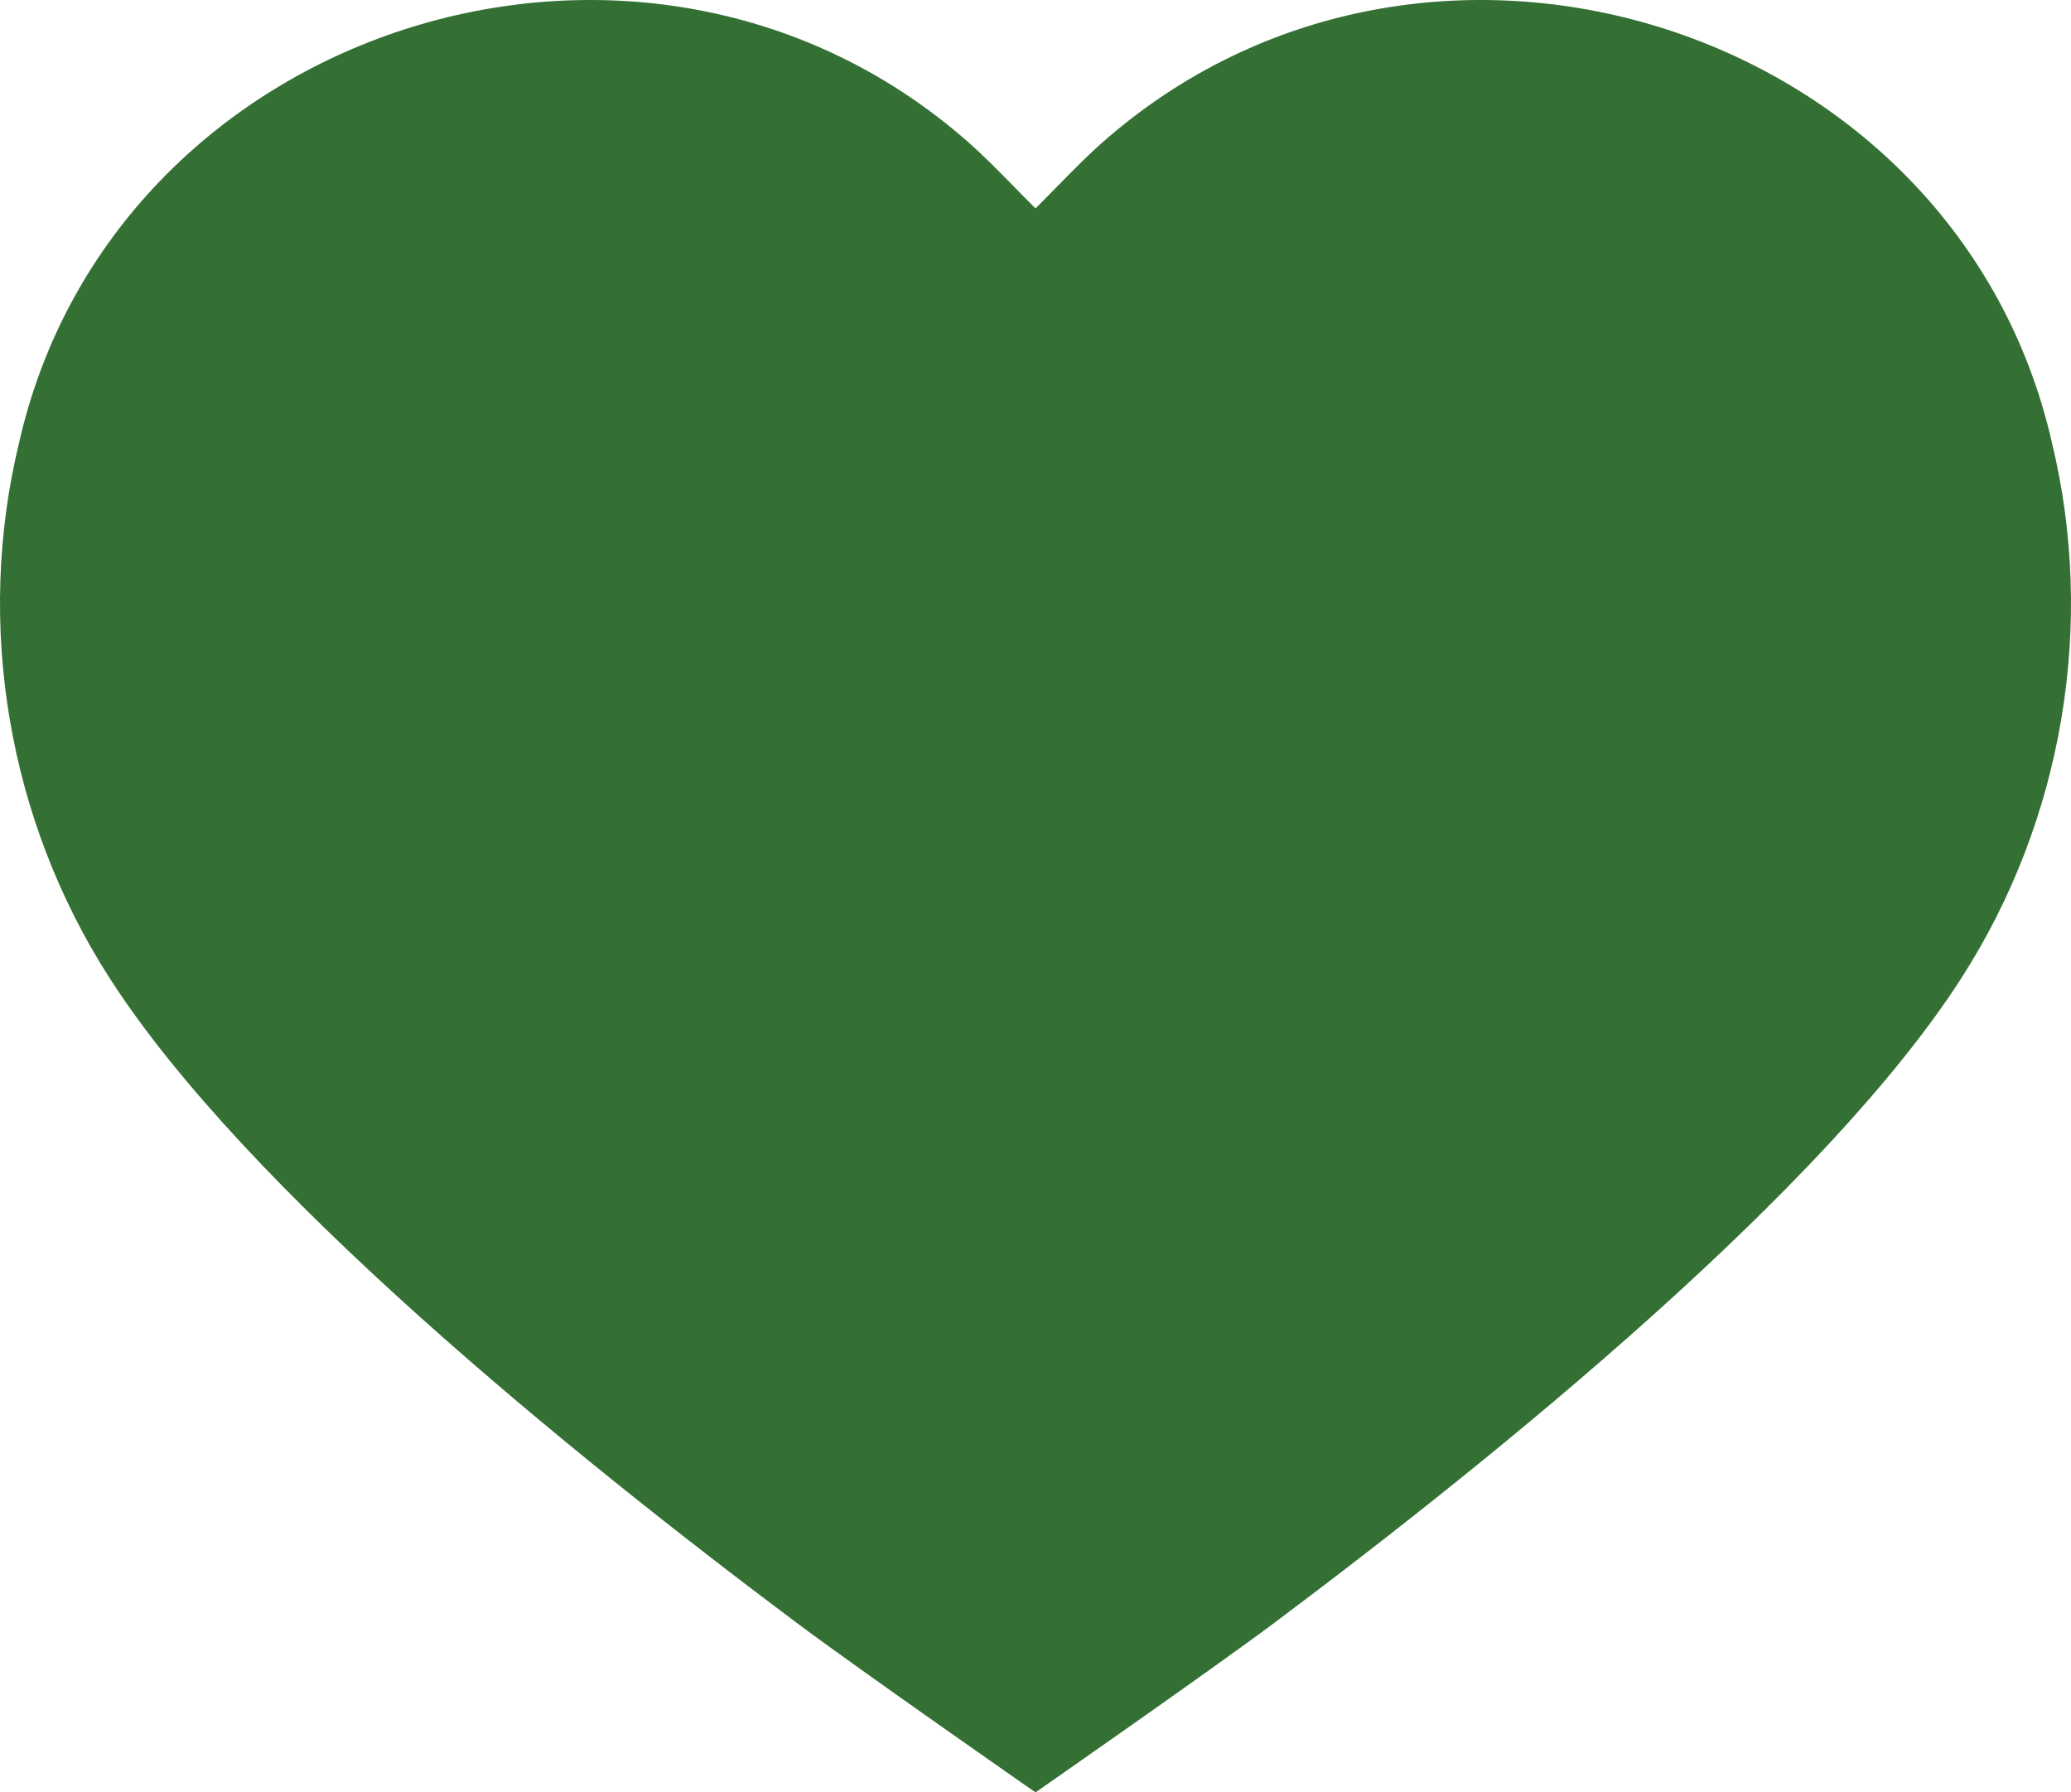 <svg width="52" height="45" viewBox="0 0 52 45" fill="none" xmlns="http://www.w3.org/2000/svg">
<path d="M32.001 40.74C37.666 36.5 45.842 29.863 49.249 24.554C51.798 20.588 52.628 15.674 51.519 11.105C49.15 0.698 36.031 -3.554 27.86 3.42C27.4 3.81 26.976 4.242 26.541 4.685C26.364 4.866 26.185 5.049 26 5.232C25.816 5.049 25.636 4.866 25.459 4.685C25.024 4.242 24.6 3.81 24.14 3.42C15.969 -3.554 2.85 0.698 0.481 11.105C-0.628 15.674 0.202 20.588 2.751 24.554C6.158 29.863 14.334 36.5 19.999 40.74C21.578 41.922 26 45 26 45C26 45 30.422 41.922 32.001 40.74Z" fill="#347033"/>
</svg>
